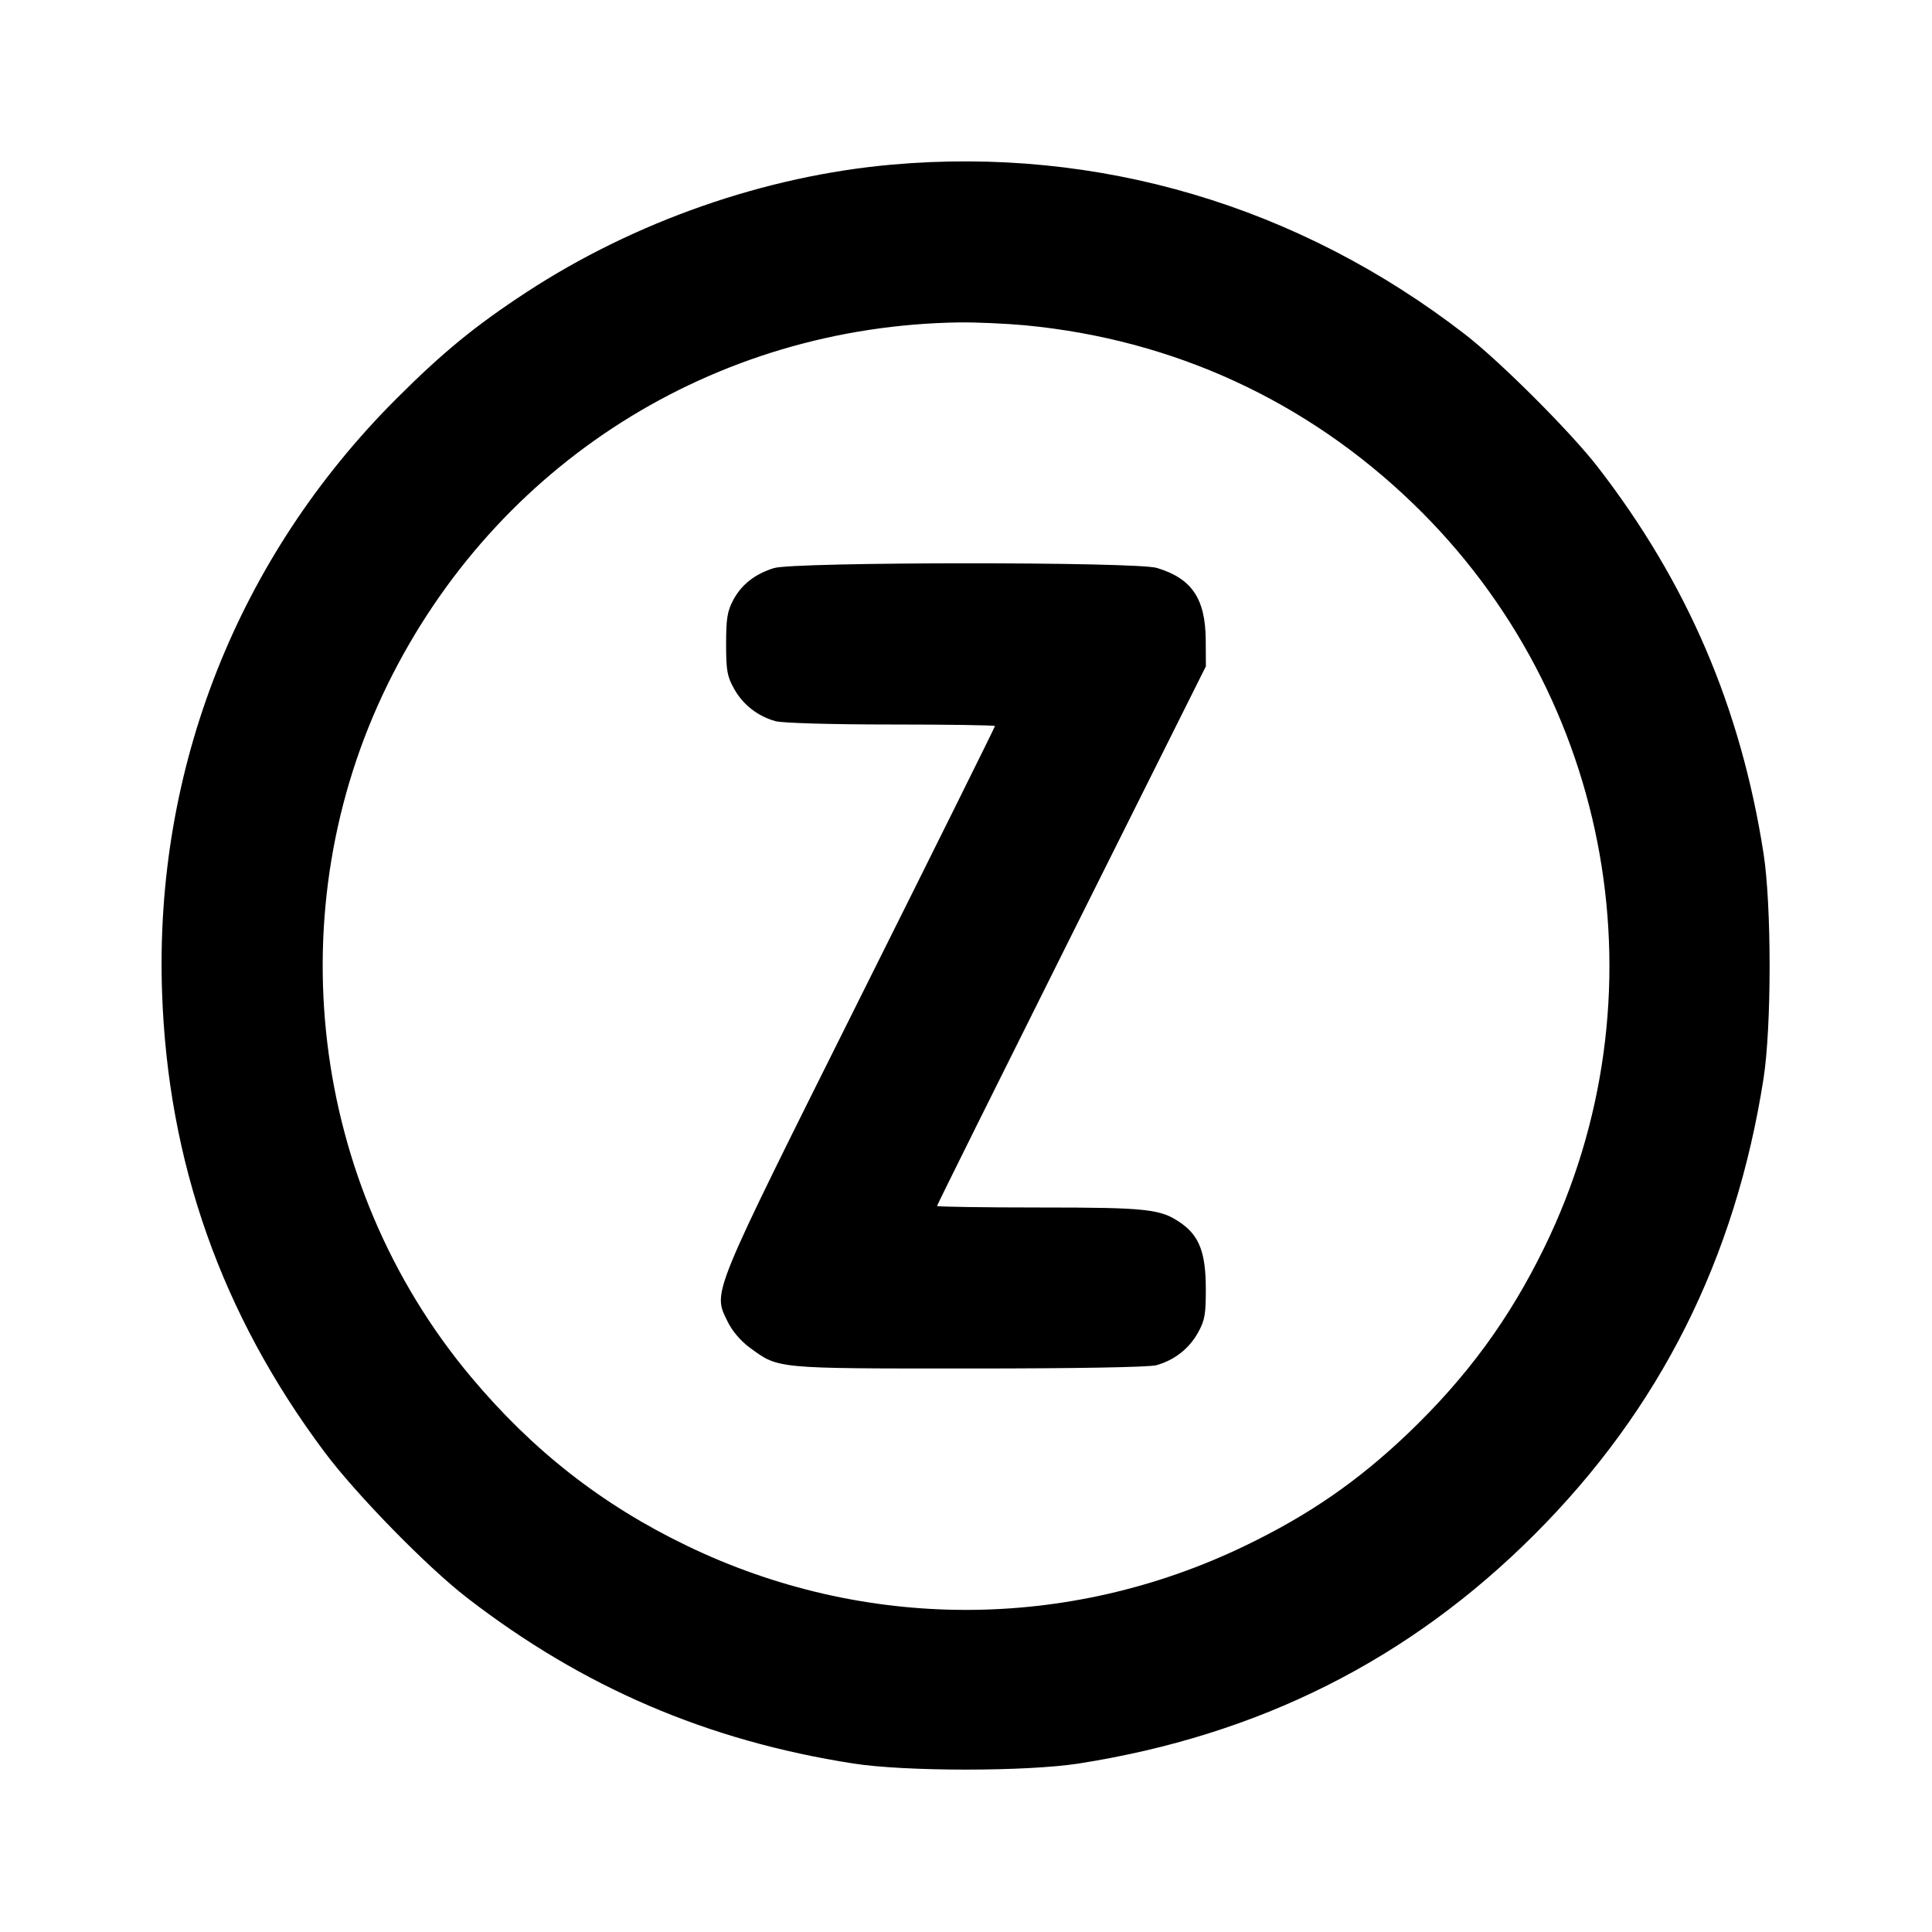<svg xmlns="http://www.w3.org/2000/svg" width="24" height="24" viewBox="0 0 24 24" fill="none" stroke="currentColor" stroke-width="2" stroke-linecap="round" stroke-linejoin="round" class="icon icon-tabler icons-tabler-outline icon-tabler-circle-letter-z"><path d="M11.080 2.045 C 9.507 2.184,7.883 2.751,6.540 3.630 C 5.905 4.045,5.499 4.378,4.919 4.958 C 2.953 6.926,1.919 9.544,2.013 12.320 C 2.084 14.439,2.752 16.328,4.033 18.040 C 4.430 18.570,5.305 19.464,5.800 19.847 C 7.242 20.961,8.787 21.624,10.600 21.907 C 11.247 22.008,12.753 22.008,13.400 21.907 C 15.638 21.557,17.504 20.620,19.062 19.062 C 20.620 17.504,21.557 15.638,21.907 13.400 C 22.008 12.753,22.008 11.247,21.907 10.600 C 21.624 8.786,20.959 7.238,19.847 5.800 C 19.510 5.365,18.639 4.494,18.200 4.154 C 16.133 2.555,13.646 1.818,11.080 2.045 M12.734 4.041 C 14.574 4.216,16.228 4.976,17.554 6.256 C 20.043 8.658,20.702 12.394,19.183 15.499 C 18.749 16.387,18.223 17.105,17.496 17.801 C 16.876 18.394,16.262 18.819,15.471 19.200 C 13.267 20.265,10.733 20.265,8.529 19.200 C 7.477 18.693,6.612 18.015,5.847 17.100 C 3.848 14.711,3.440 11.302,4.816 8.500 C 6.162 5.760,8.867 4.049,11.920 4.005 C 12.129 4.003,12.495 4.019,12.734 4.041 M9.614 7.057 C 9.377 7.131,9.212 7.261,9.109 7.453 C 9.035 7.592,9.020 7.684,9.020 8.000 C 9.020 8.331,9.033 8.403,9.120 8.558 C 9.230 8.755,9.414 8.898,9.635 8.959 C 9.718 8.982,10.329 9.000,11.070 9.000 C 11.780 9.000,12.360 9.009,12.360 9.019 C 12.360 9.030,11.603 10.556,10.677 12.409 C 8.807 16.155,8.855 16.037,9.040 16.420 C 9.096 16.535,9.201 16.658,9.315 16.742 C 9.674 17.005,9.625 17.000,12.037 17.000 C 13.376 17.000,14.276 16.984,14.365 16.959 C 14.586 16.898,14.770 16.755,14.880 16.558 C 14.967 16.402,14.980 16.332,14.979 16.000 C 14.978 15.567,14.898 15.355,14.678 15.199 C 14.424 15.018,14.268 15.000,12.914 15.000 C 12.213 15.000,11.640 14.991,11.640 14.981 C 11.640 14.970,12.392 13.457,13.310 11.619 L 14.980 8.277 14.978 7.948 C 14.974 7.436,14.804 7.185,14.371 7.055 C 14.112 6.977,9.864 6.979,9.614 7.057 " stroke="none" fill="black" fill-rule="evenodd"></path></svg>
